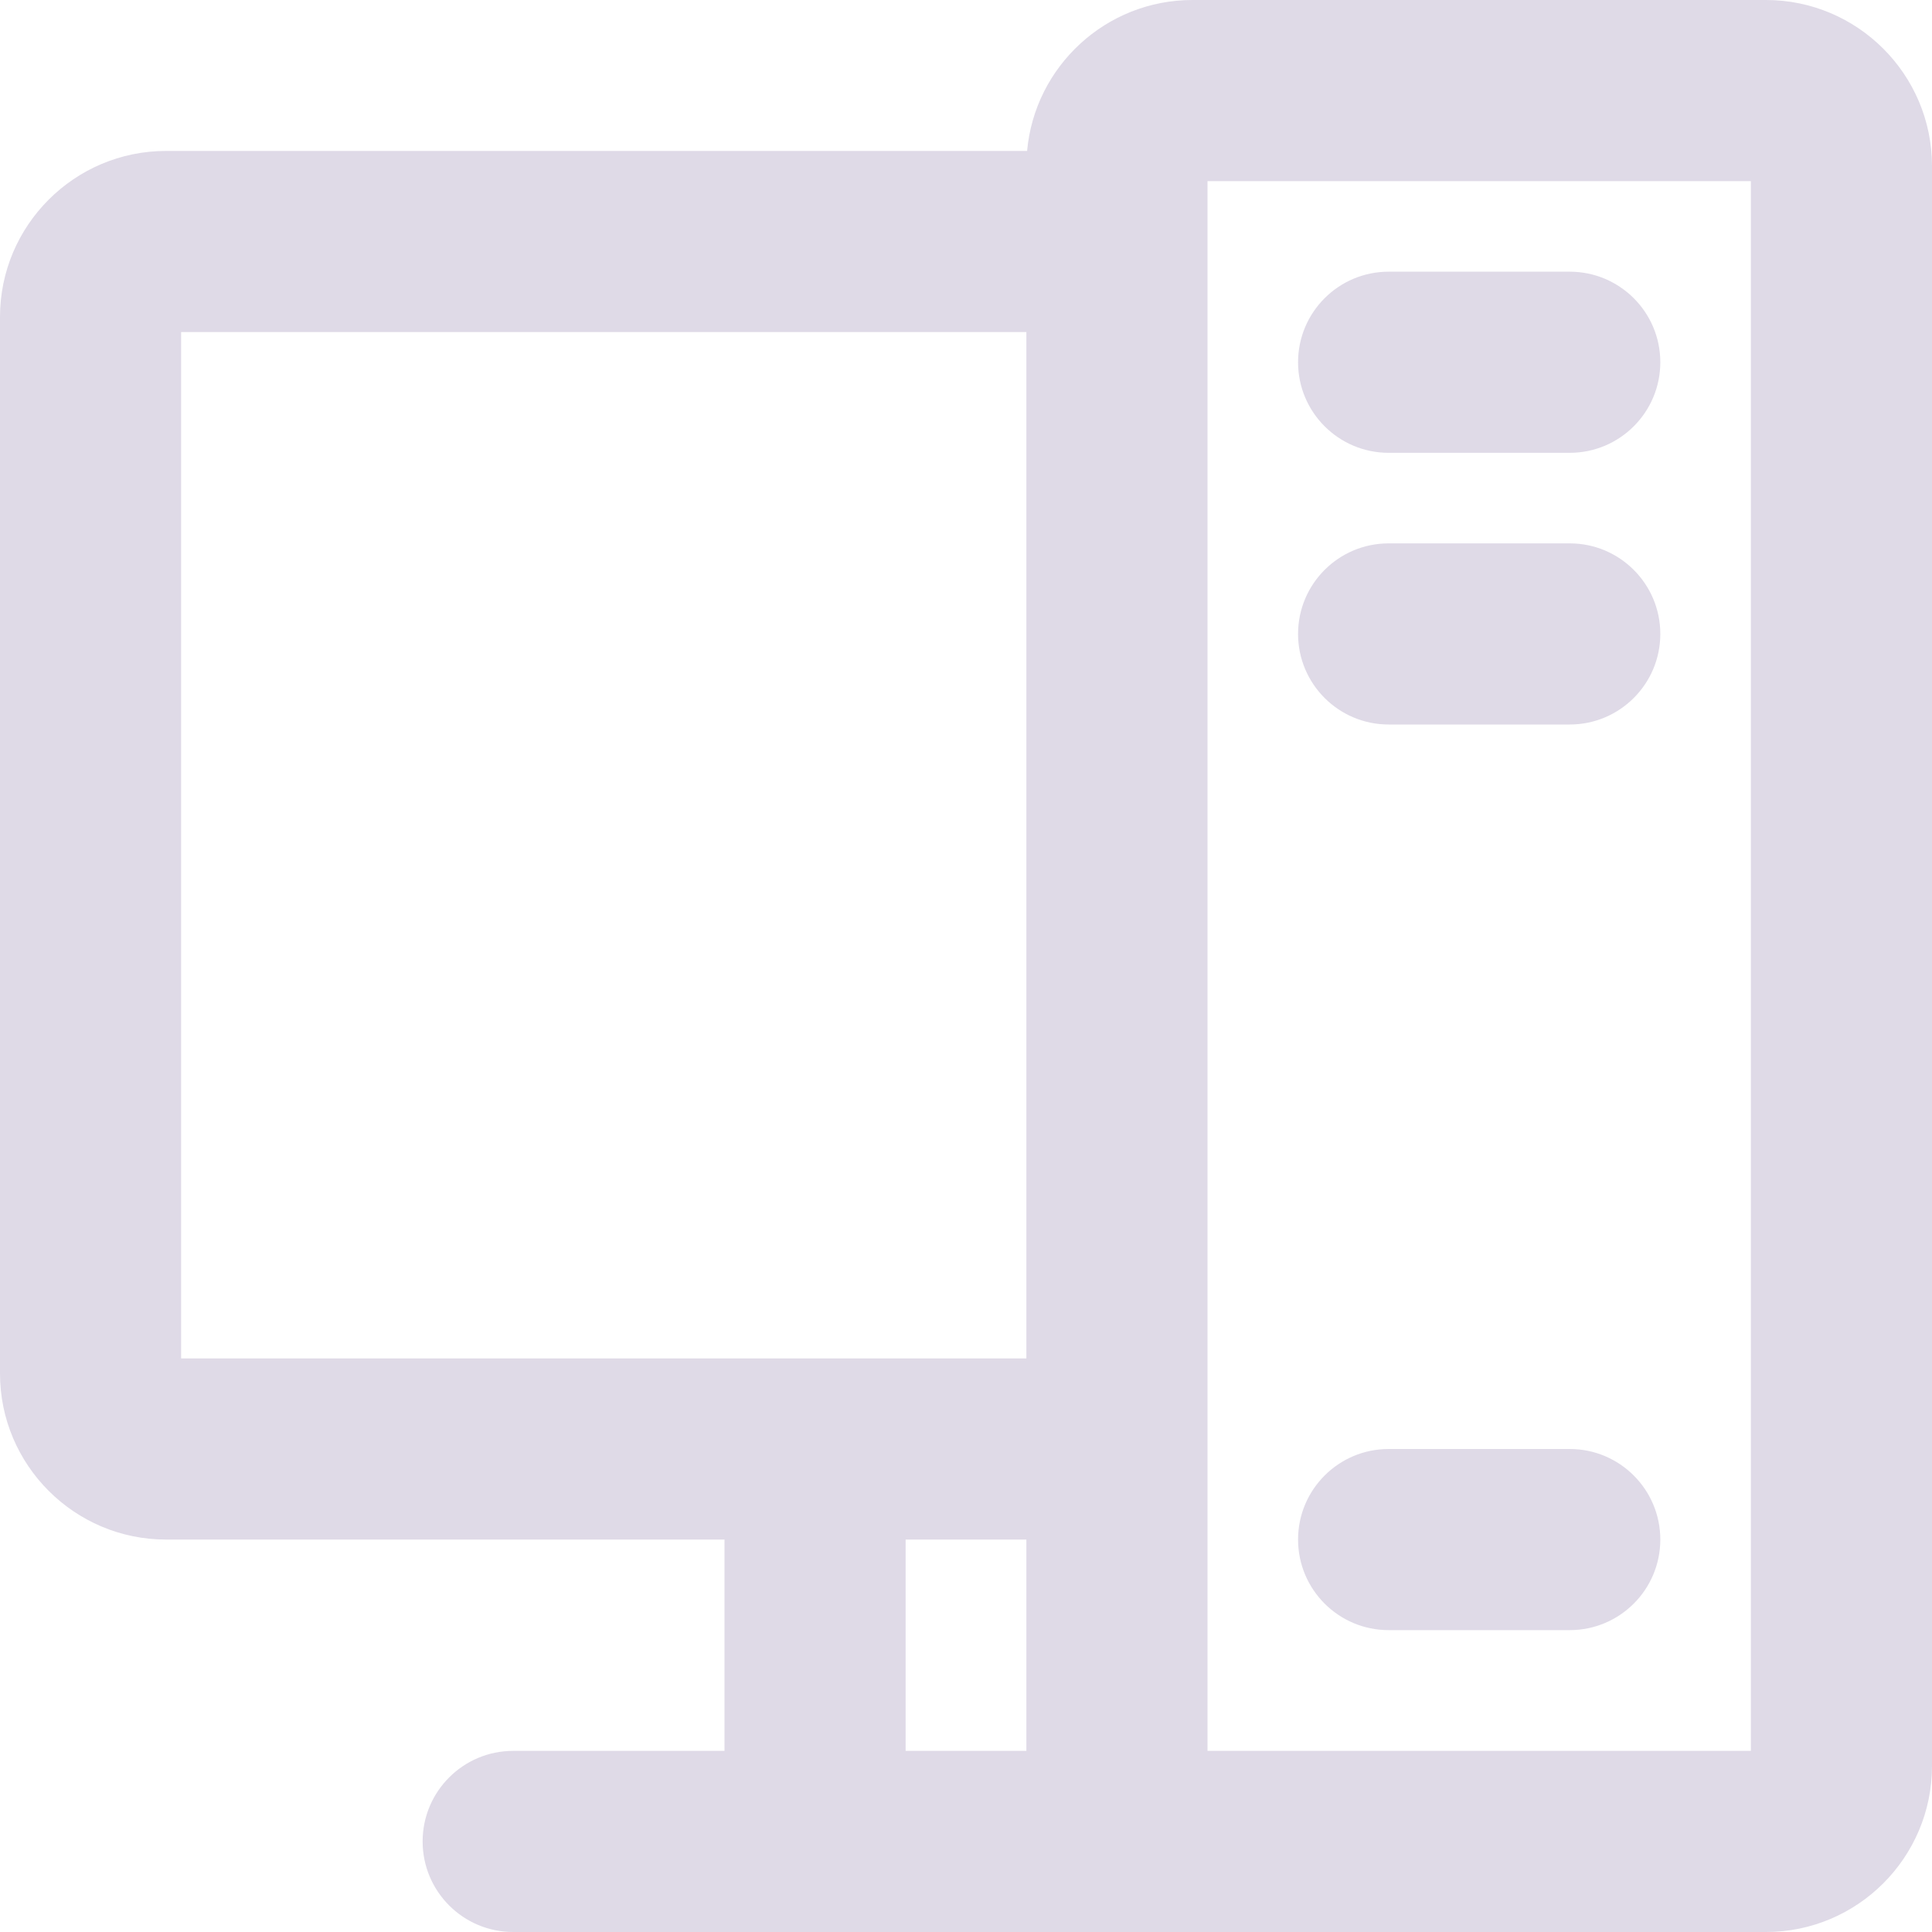 <svg width="16" height="16" viewBox="0 0 16 16" fill="none" xmlns="http://www.w3.org/2000/svg">
  <path fill-rule="evenodd" clip-rule="evenodd" d="M6 12.75H1.375C0.617 12.75 0 12.133 0 11.375V2.625C0 1.867 0.617 1.25 1.375 1.25H8.506C8.569 0.55 9.159 0 9.875 0H14.625C15.383 0 16 0.617 16 1.375V14.625C16 15.383 15.383 16 14.625 16H10.5H9.875H4.25C3.836 16 3.5 15.664 3.5 15.25C3.5 14.836 3.836 14.5 4.25 14.5H6V12.75ZM8.5 12.75H7.5V14.5H8.5V12.75ZM14.5 1.5H10V14.5H10.5H14.5V1.5ZM8.5 2.75H1.5V11.25H8.5V2.75ZM13 3.75H11.5C11.086 3.75 10.75 3.414 10.75 3C10.75 2.586 11.086 2.25 11.5 2.25H13C13.414 2.25 13.75 2.586 13.75 3C13.75 3.414 13.414 3.75 13 3.75ZM11.5 6H13C13.414 6 13.75 5.664 13.75 5.25C13.75 4.836 13.414 4.5 13 4.5H11.5C11.086 4.5 10.75 4.836 10.75 5.25C10.75 5.664 11.086 6 11.5 6ZM13 13.5H11.5C11.086 13.5 10.75 13.164 10.75 12.75C10.75 12.336 11.086 12 11.5 12H13C13.414 12 13.75 12.336 13.75 12.75C13.75 13.164 13.414 13.5 13 13.5Z" fill="#DFDAE7"/>
</svg>
